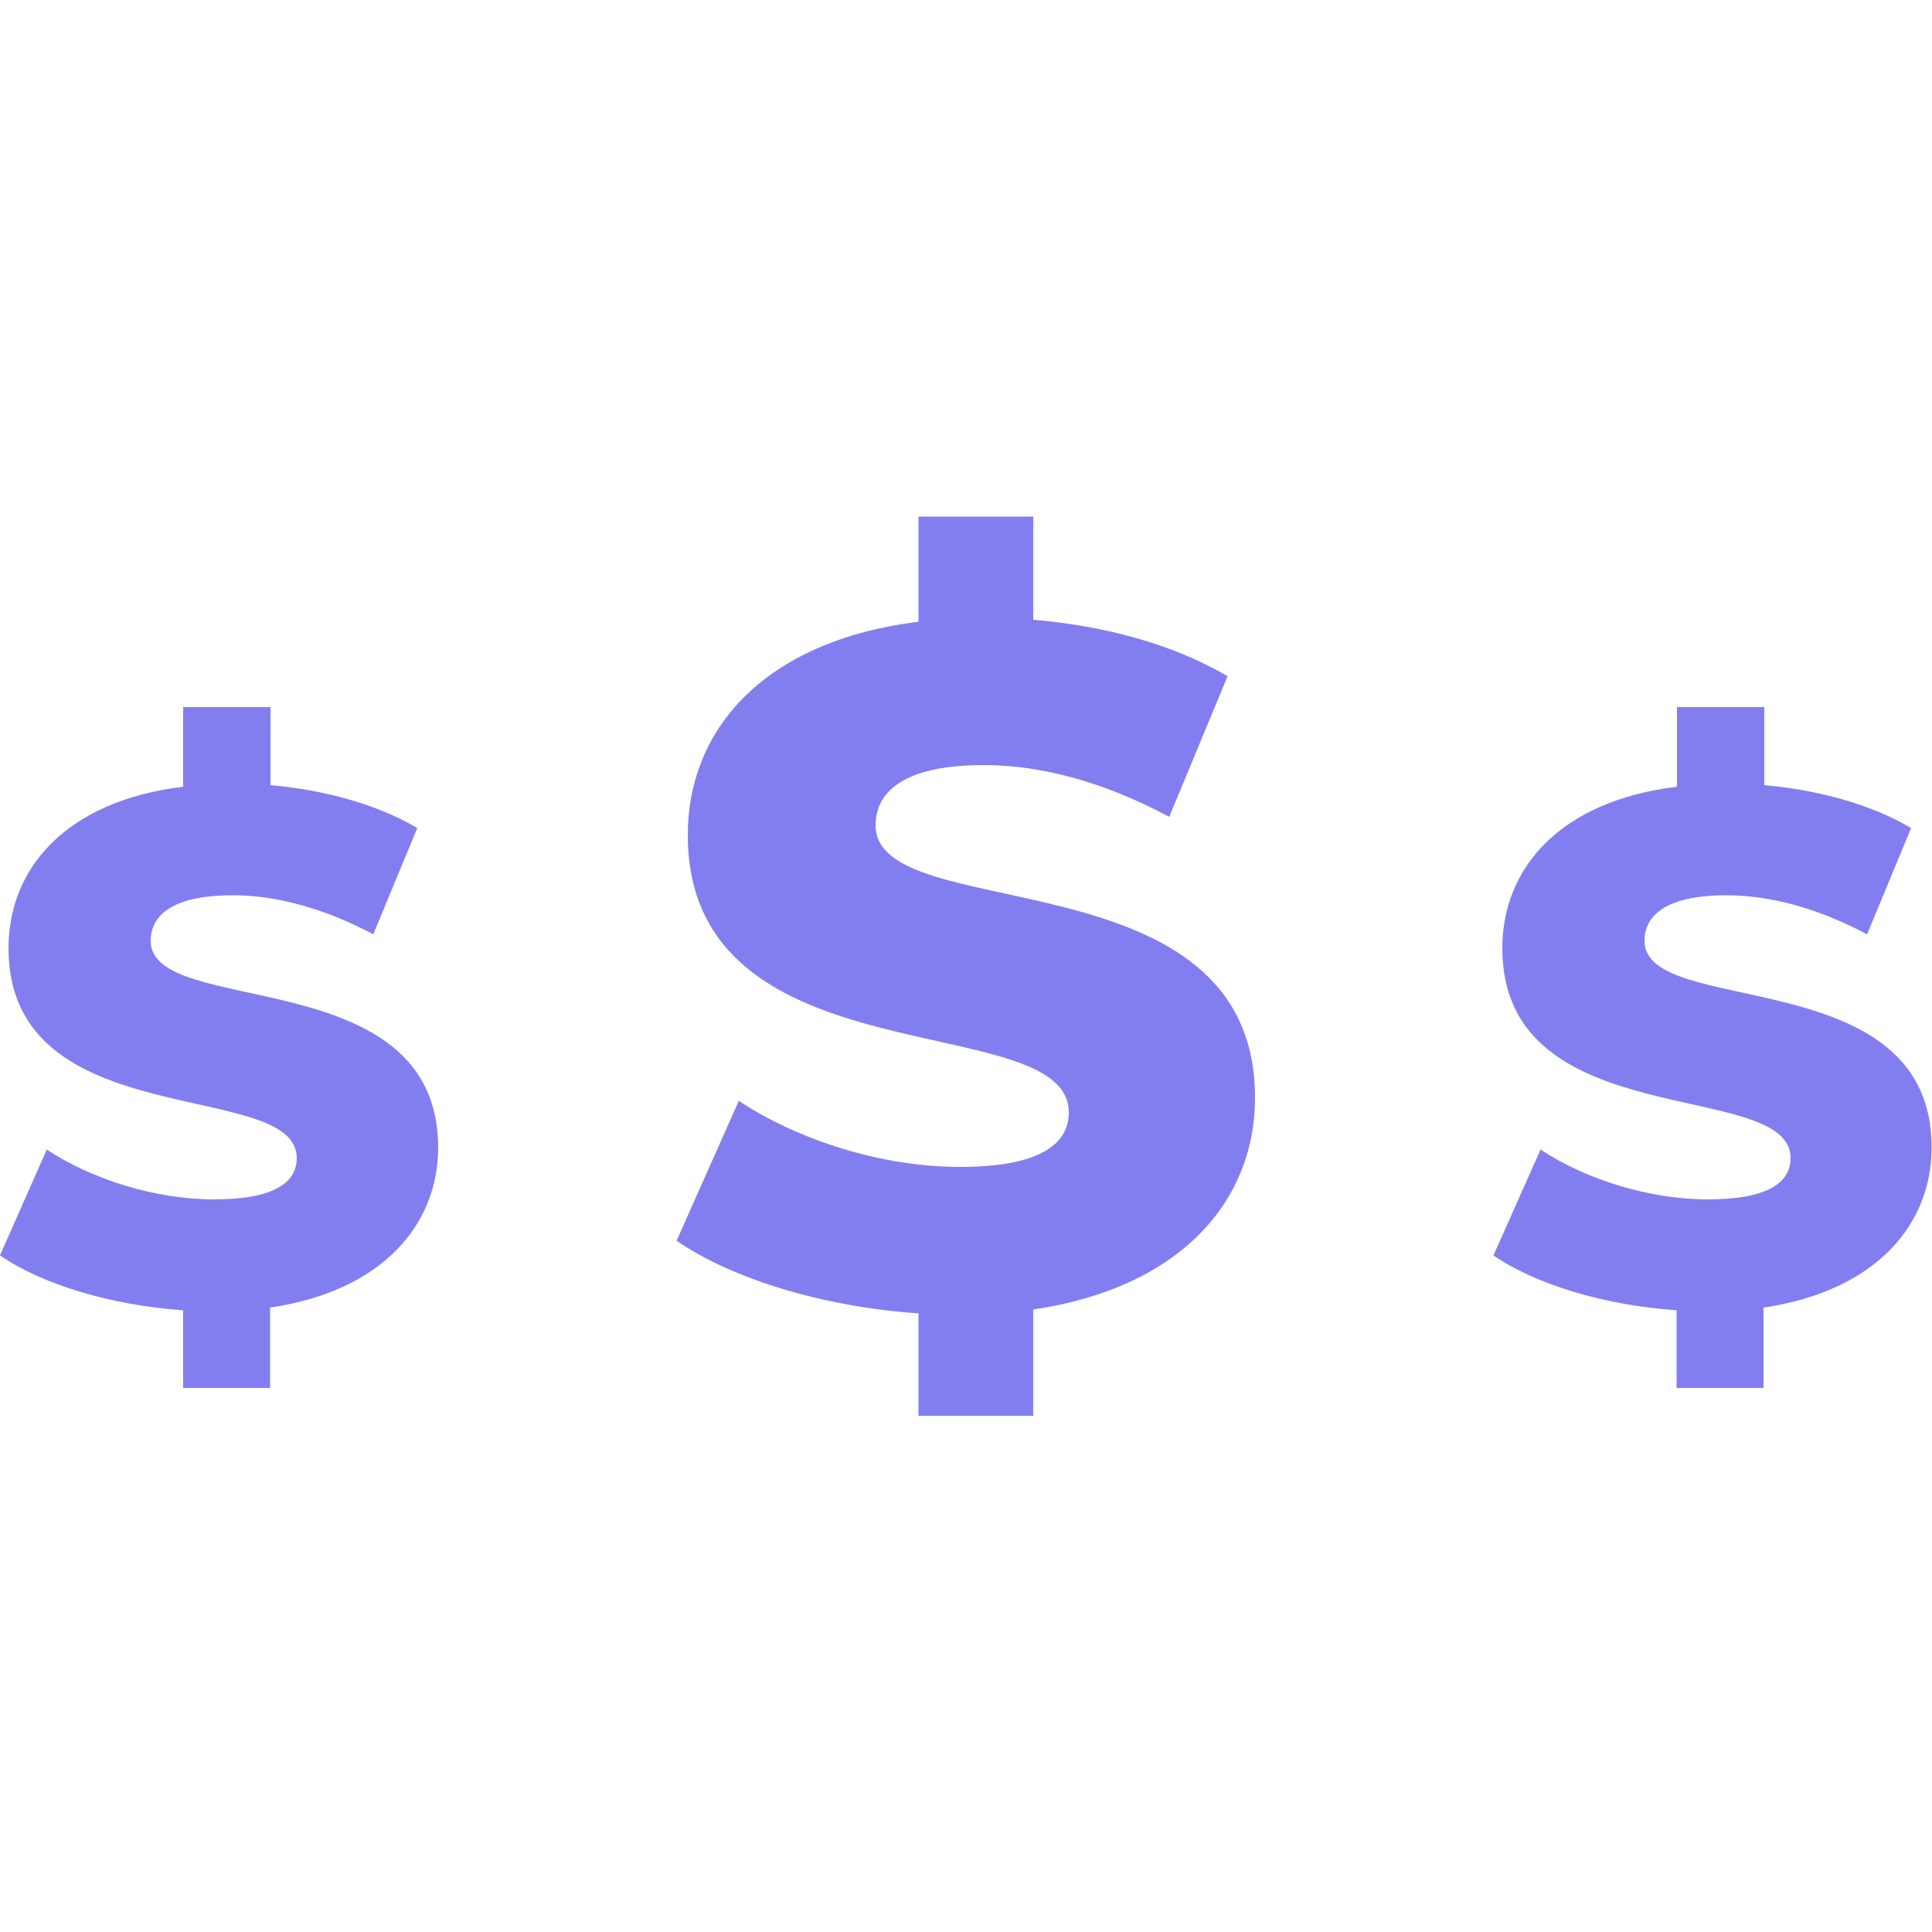 <?xml version="1.0" encoding="utf-8"?>
<!-- Generator: Adobe Illustrator 23.0.3, SVG Export Plug-In . SVG Version: 6.00 Build 0)  -->
<svg version="1.1" id="Layer_1" xmlns="http://www.w3.org/2000/svg" xmlns:xlink="http://www.w3.org/1999/xlink" x="0px" y="0px"
	 viewBox="0 0 500 500" style="enable-background:new 0 0 500 500;" xml:space="preserve">
<style type="text/css">
	.st0{fill:#837EF0;}
</style>
<g>
	<path class="st0" d="M39,243.5c0-6.6,5.6-11.8,21.2-11.8c11.4,0,23.8,3.4,36.4,10.1l11.4-27.5c-10.5-6.2-24.2-9.9-38-11.1V183H47.4
		v20.6c-30.4,3.7-45.2,21.2-45.2,41.8c0,48.7,74.6,33.5,74.6,54.3c0,6.4-6,10.7-21.4,10.7c-15.2,0-31.7-5.2-43.3-12.9L0,324.9
		c10.9,7.5,28.7,12.9,47.4,14.2v20.1h22.5v-20.8c29.2-4.3,43.5-21.6,43.5-41.4C113.4,248.6,39,263.6,39,243.5z"/>
	<path class="st0" d="M226.6,213.6c0-8.7,7.4-15.6,28-15.6c15.1,0,31.4,4.5,48,13.4l15.1-36.4c-13.9-8.2-31.9-13.1-50.3-14.6v-26.7
		h-29.7v27.2c-40.1,5-59.7,28-59.7,55.2c0,64.4,98.6,44.3,98.6,71.8c0,8.4-7.9,14.1-28.2,14.1c-20.1,0-41.8-6.9-57.2-17.1
		l-16.1,36.2c14.4,9.9,37.9,17.1,62.6,18.8v26.5h29.7v-27.5c38.6-5.7,57.4-28.5,57.4-54.7C324.9,220.3,226.6,240.1,226.6,213.6z"/>
	<path class="st0" d="M425.6,243.5c0-6.6,5.6-11.8,21.2-11.8c11.4,0,23.8,3.4,36.4,10.1l11.4-27.5c-10.5-6.2-24.2-9.9-38-11.1V183
		H434v20.6c-30.4,3.7-45.2,21.2-45.2,41.8c0,48.7,74.6,33.5,74.6,54.3c0,6.4-6,10.7-21.4,10.7c-15.2,0-31.7-5.2-43.3-12.9
		l-12.2,27.4c10.9,7.5,28.7,12.9,47.4,14.2v20.1h22.5v-20.8c29.2-4.3,43.5-21.6,43.5-41.4C500,248.6,425.6,263.6,425.6,243.5z"/>
</g>
</svg>
